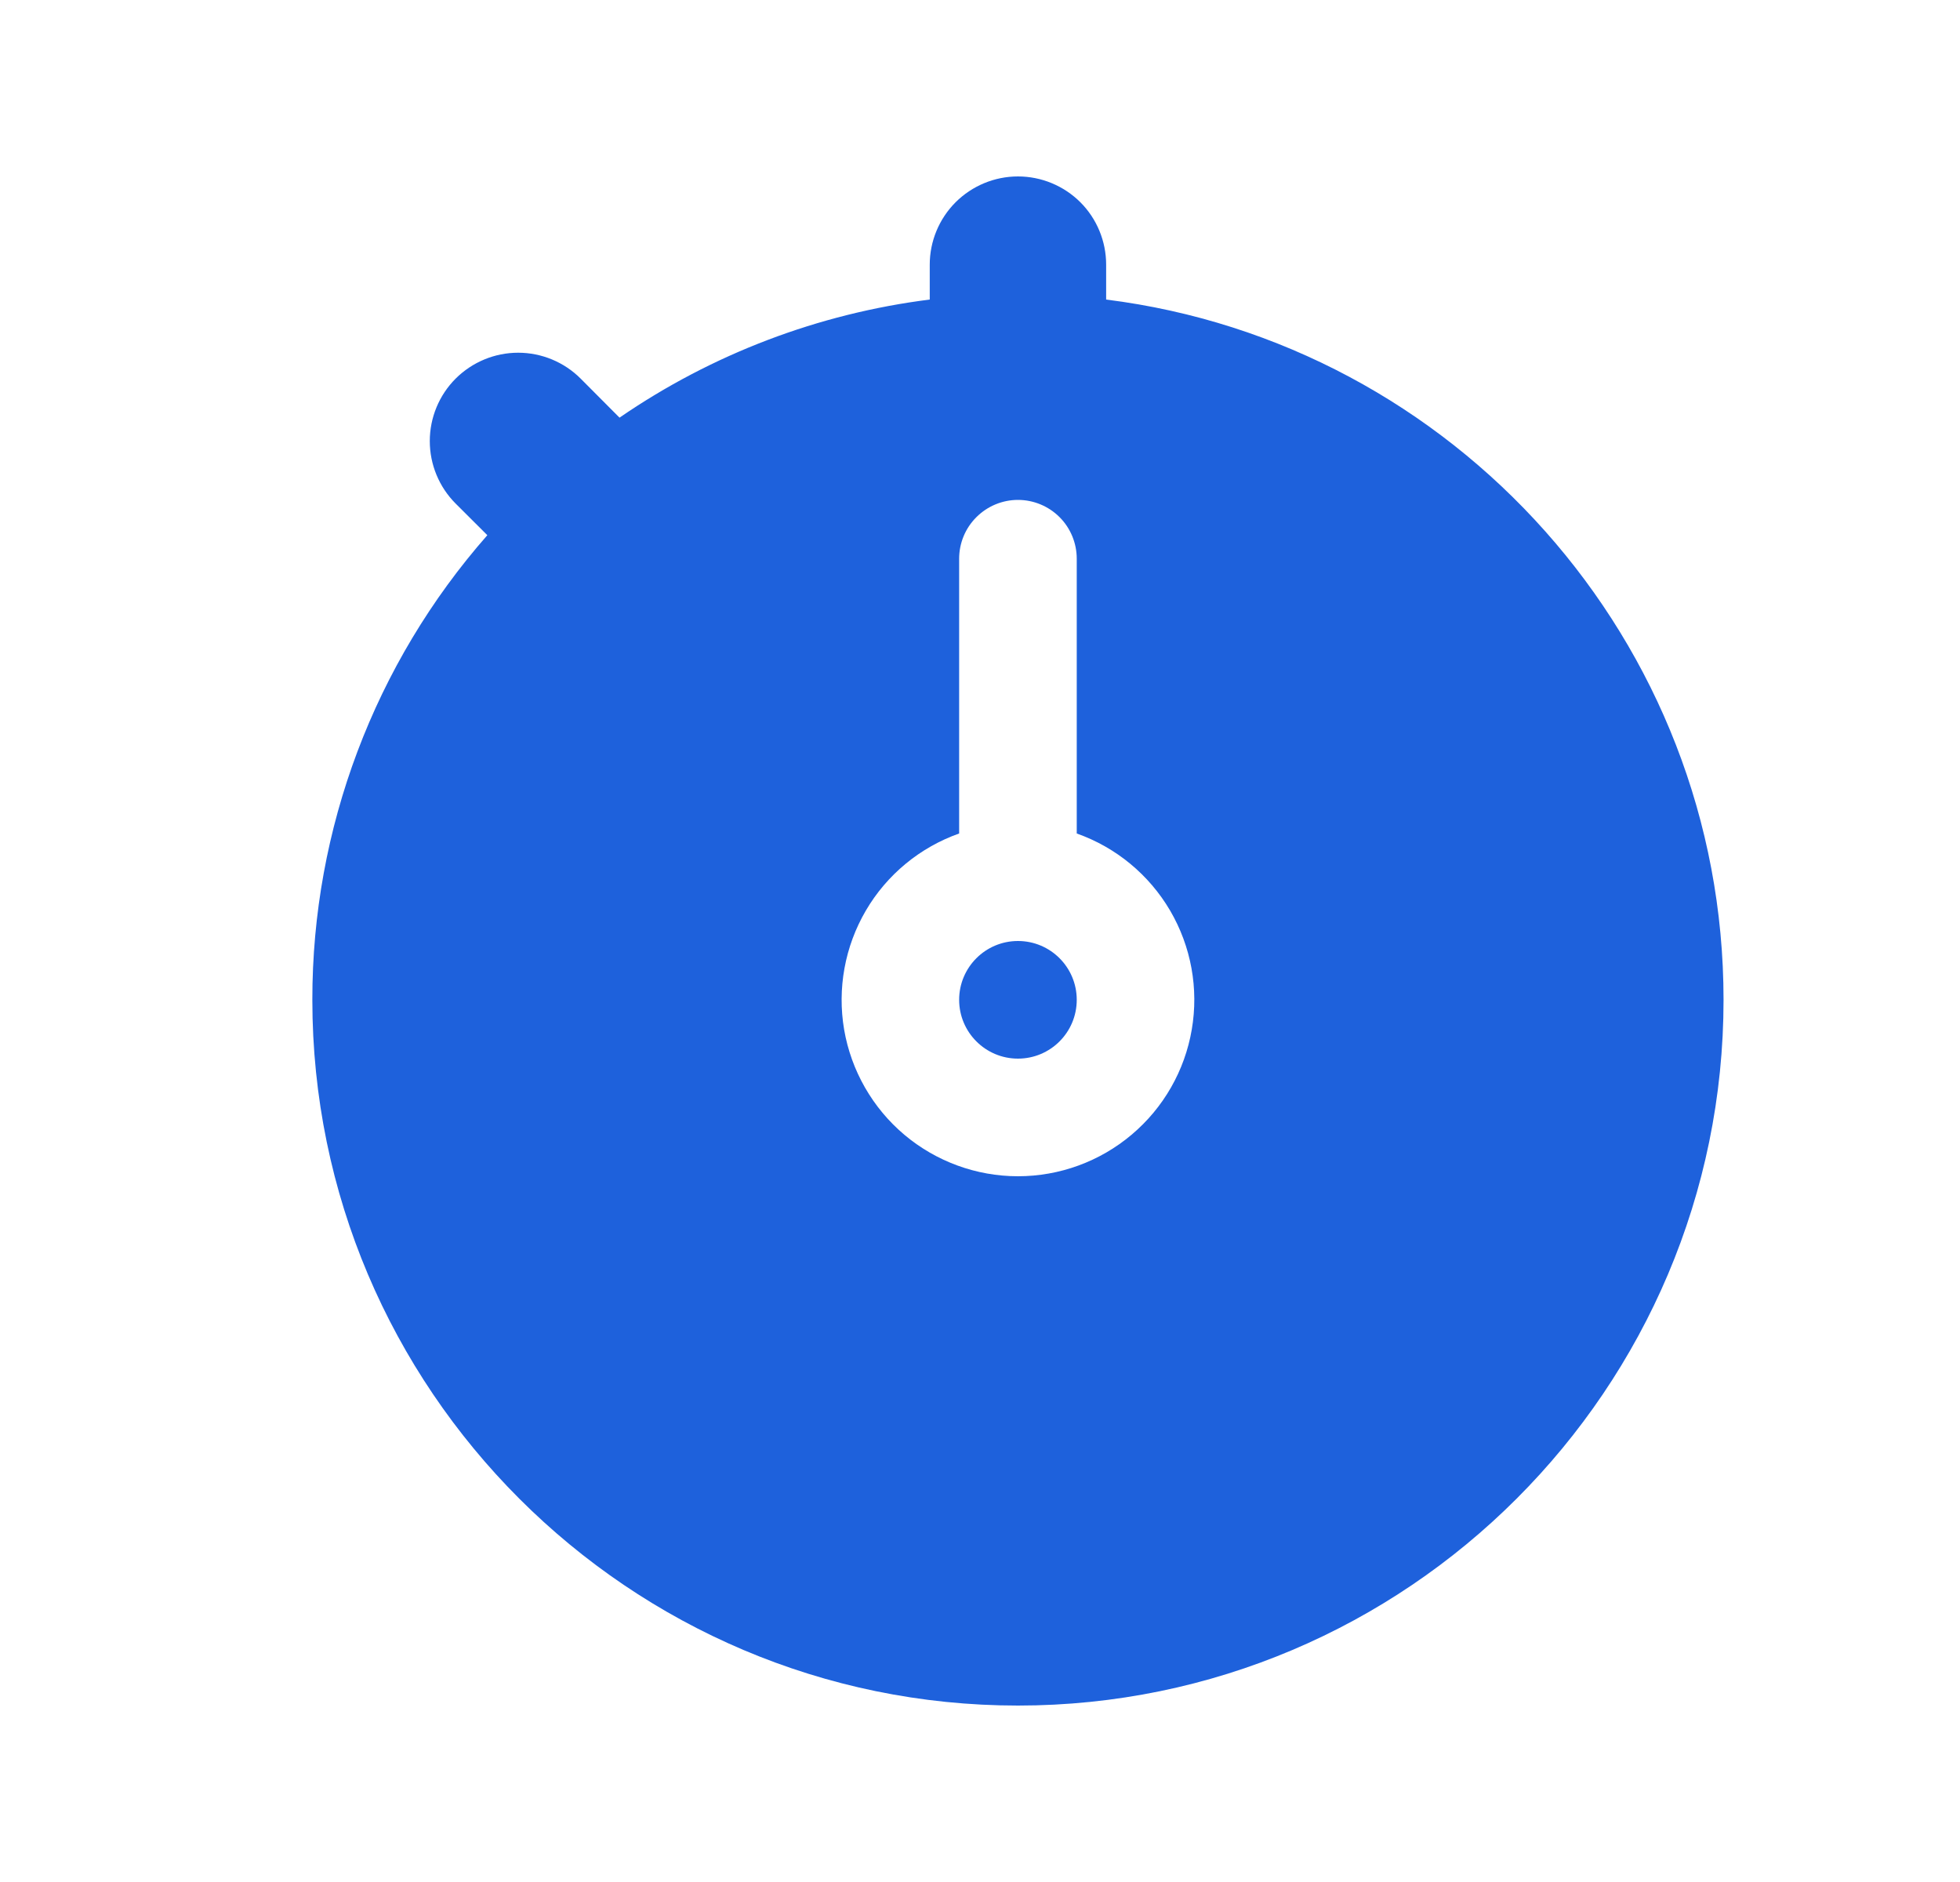 <svg width="25" height="24" viewBox="0 0 25 24" fill="none" xmlns="http://www.w3.org/2000/svg">
<path d="M12.984 13.5C13.399 13.5 13.734 13.164 13.734 12.75C13.734 12.336 13.399 12 12.984 12C12.57 12 12.234 12.336 12.234 12.75C12.234 13.164 12.57 13.5 12.984 13.5Z" fill="#1E61DC"/>
<path d="M14.109 3.82V3.375C14.109 3.077 13.991 2.79 13.78 2.579C13.569 2.369 13.283 2.25 12.984 2.25C12.686 2.25 12.4 2.369 12.189 2.579C11.978 2.79 11.859 3.077 11.859 3.375V3.82C10.439 3.999 9.082 4.515 7.902 5.326L7.406 4.828C7.195 4.617 6.908 4.498 6.609 4.498C6.31 4.498 6.024 4.617 5.812 4.828C5.601 5.039 5.482 5.326 5.482 5.625C5.482 5.924 5.601 6.211 5.812 6.422L6.216 6.825C4.776 8.463 3.982 10.569 3.984 12.75C3.984 17.713 8.022 21.75 12.984 21.75C17.947 21.75 21.984 17.713 21.984 12.75C21.984 8.168 18.543 4.375 14.109 3.82ZM12.984 15C12.454 15 11.94 14.812 11.534 14.47C11.129 14.128 10.857 13.653 10.767 13.13C10.678 12.607 10.776 12.07 11.044 11.612C11.312 11.154 11.734 10.806 12.234 10.629V7.125C12.234 6.926 12.313 6.735 12.454 6.595C12.595 6.454 12.786 6.375 12.984 6.375C13.183 6.375 13.374 6.454 13.515 6.595C13.655 6.735 13.734 6.926 13.734 7.125V10.629C14.235 10.806 14.656 11.154 14.925 11.612C15.193 12.07 15.291 12.607 15.201 13.13C15.112 13.653 14.84 14.128 14.434 14.47C14.029 14.812 13.515 15 12.984 15Z" fill="#1E61DC"/>
</svg>
